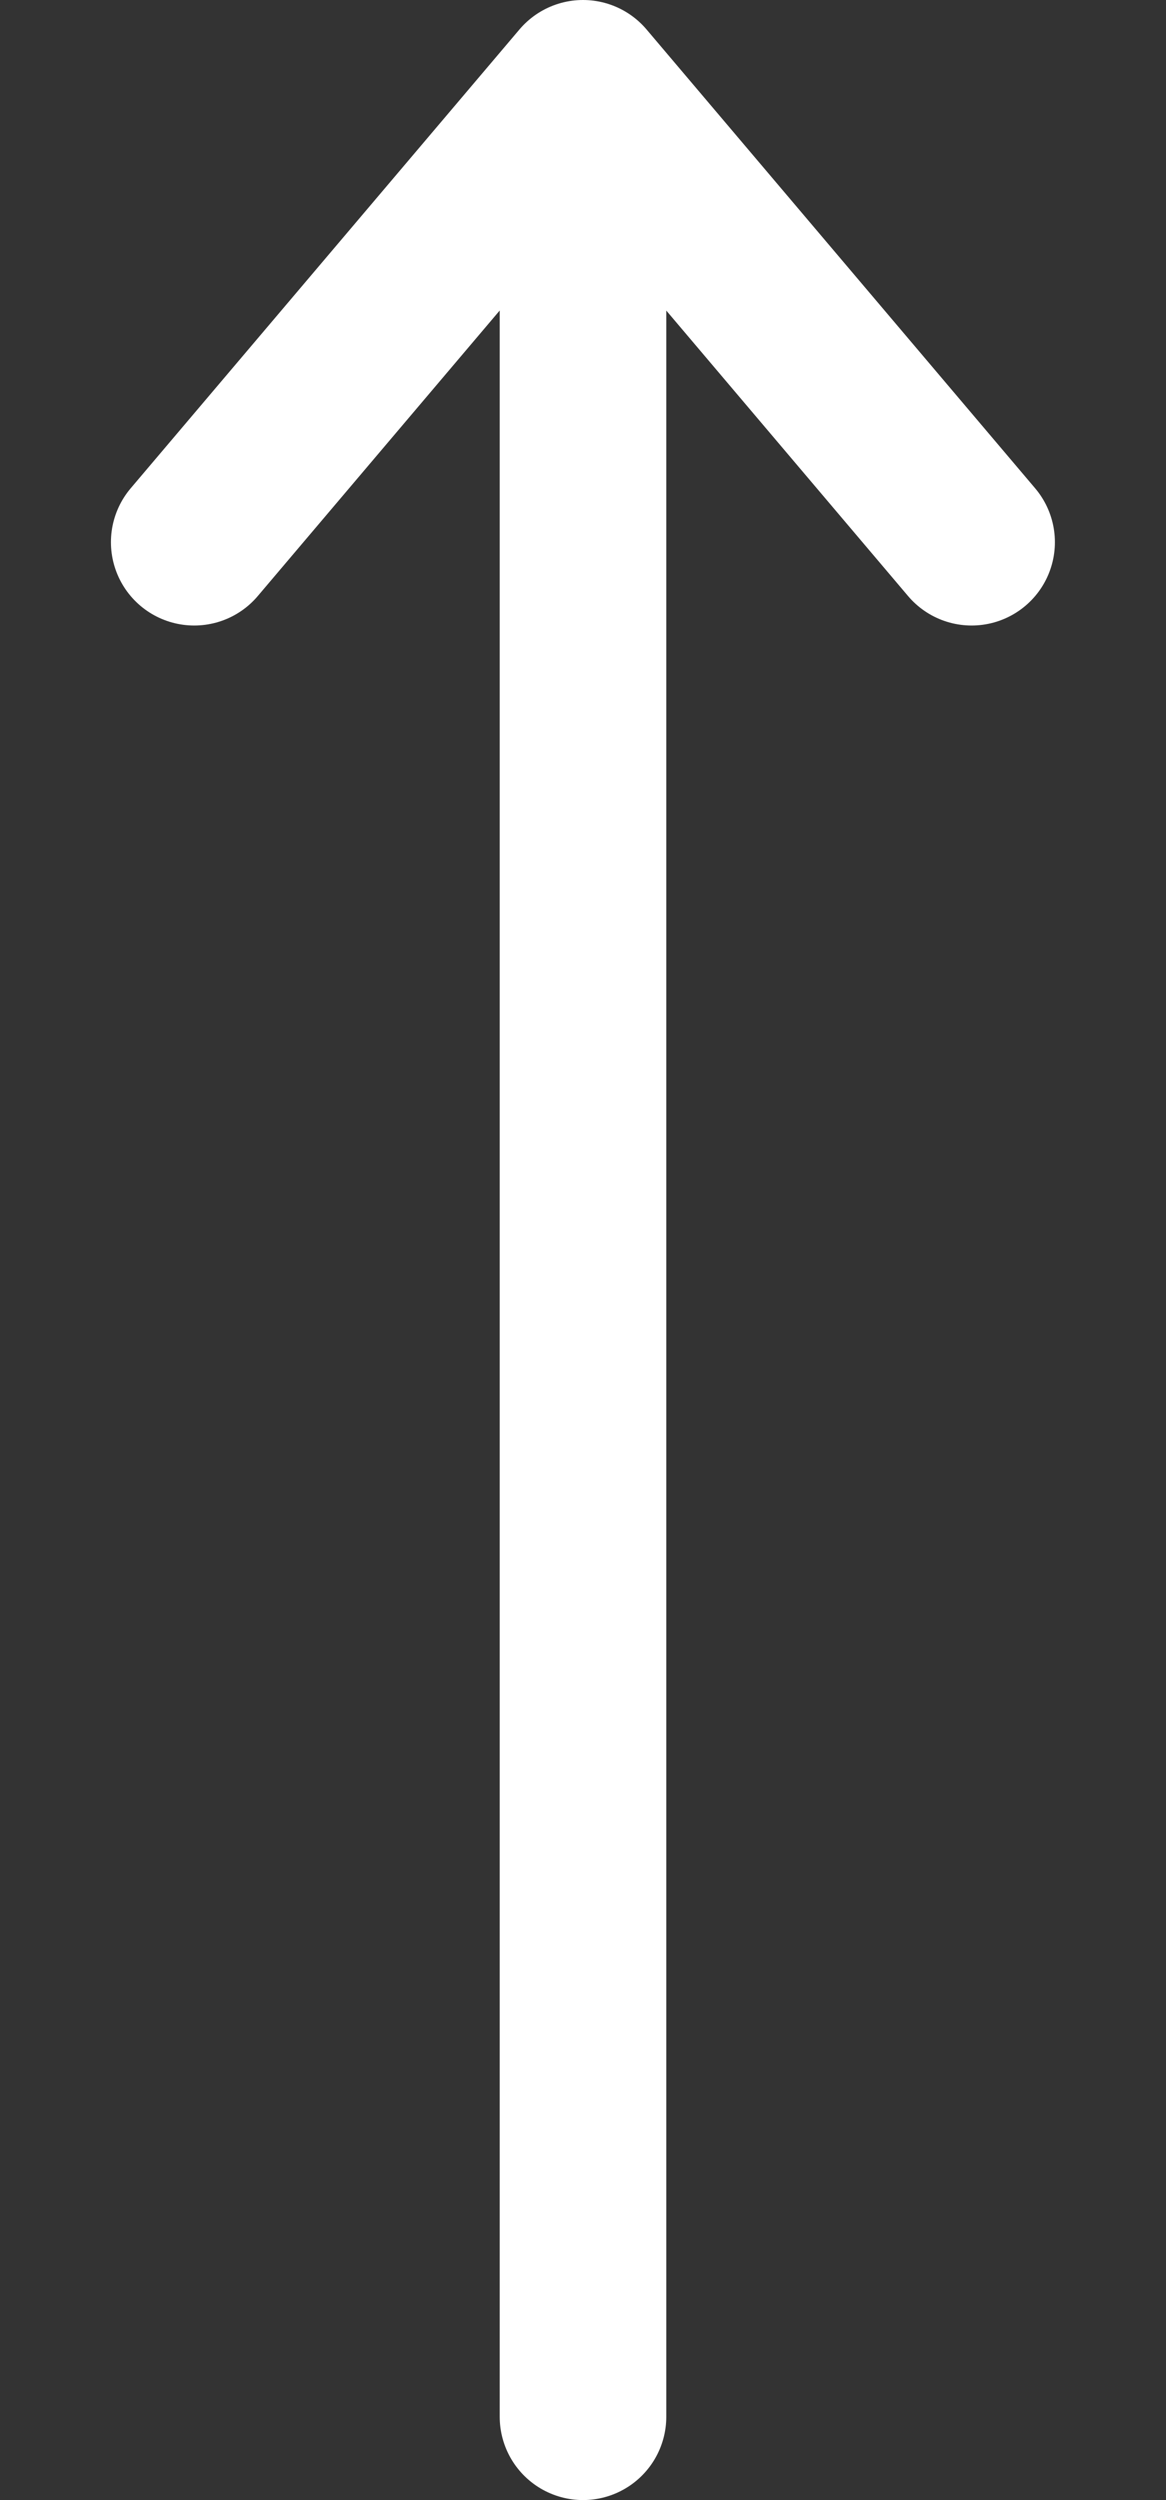 <svg width="7" height="15" viewBox="0 0 7 15" fill="none" xmlns="http://www.w3.org/2000/svg">
<rect x="0" y="0" width="7" height="15" fill="#333333" stroke="none"/>
<path d="M3.5 0.935L3.5 14.5M5.833 3.253L3.5 0.5L1.166 3.253" stroke="white" stroke-linecap="round" stroke-linejoin="round"/>
</svg>
